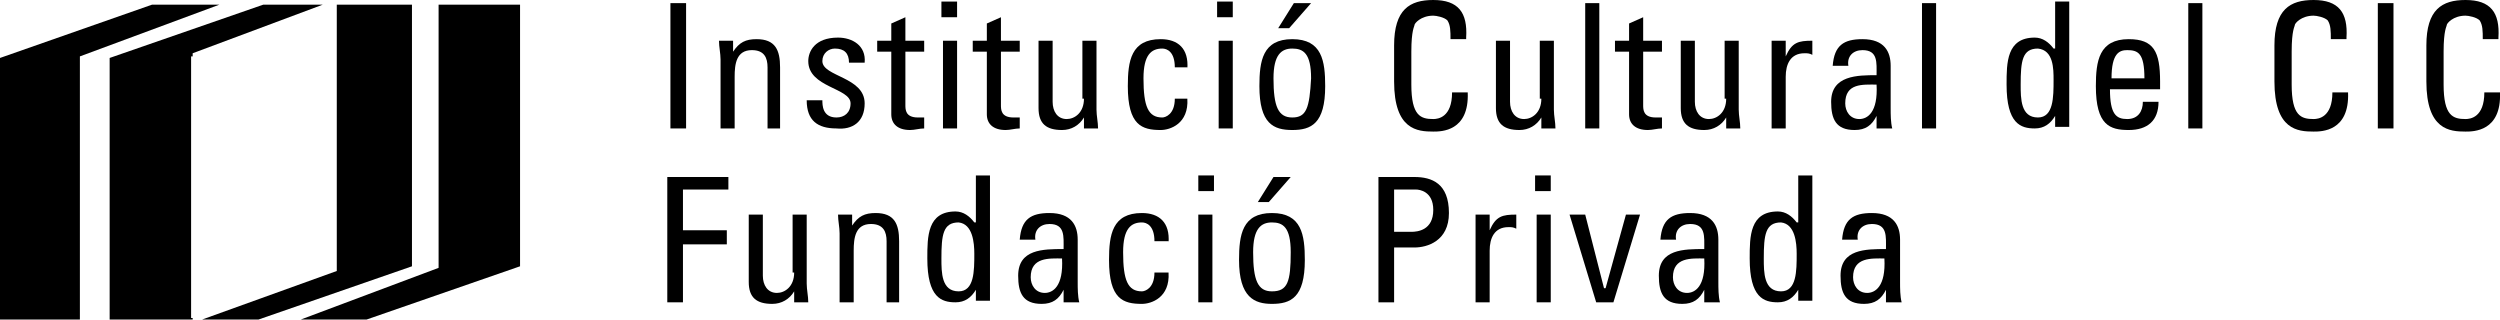 <svg class="logo-cic float-left" fill="black" xmlns="http://www.w3.org/2000/svg" xmlns:xlink="http://www.w3.org/1999/xlink" x="0px" y="0px" viewBox="60 10.6 159.6 20.4" style="enable-background:new 60 10.6 159.6 20.4;" xml:space="preserve">
  <g> <g> <polygon points="69.7,10.9 60,14.3 60,31 65.1,31 65.1,14.2 74,10.9 "></polygon> <polygon id="XMLID_1290_" points="88,10.9 88,27.7 79.2,31 83.4,31 93.2,27.6 93.2,10.9 "></polygon> <path id="XMLID_1238_" d="M76.8,10.9l-9.8,3.4V31h5.3v-0.1l-0.1,0V14.2l0.1,0V14l8.3-3.1H76.8z M81.5,10.9v17L72.9,31 h3.6l9.8-3.4V10.9H81.5z"></path> <polygon id="XMLID_1235_" points="103.6,29.9 103.6,26.2 106.4,26.2 106.4,25.3 103.6,25.3 103.6,22.7 106.5,22.7 106.5,21.9 102.6,21.9 102.6,29.9 "></polygon> <path id="XMLID_1234_" d="M110.7,28c0,0.9-0.6,1.3-1.1,1.3c-0.6,0-0.9-0.5-0.9-1.1v-3.9h-0.9v4.3c0,1,0.5,1.4,1.5,1.4 c0.6,0,1.1-0.3,1.4-0.8h0v0.7h0.9c0-0.4-0.1-0.8-0.1-1.2v-4.4h-0.9V28z"></path> <path id="XMLID_1233_" d="M117.4,29.9V26c0-1.1-0.3-1.8-1.5-1.8c-0.7,0-1.1,0.2-1.5,0.8h0v-0.7h-0.9 c0,0.4,0.1,0.8,0.1,1.2v4.4h0.9v-3.3c0-0.8,0.1-1.7,1.1-1.7c0.8,0,1,0.5,1,1.1v3.9H117.4z"></path> <path id="XMLID_1224_" d="M122.2,24.8L122.2,24.8c-0.3-0.4-0.7-0.7-1.2-0.7c-1.8,0-1.8,1.6-1.8,3 c0,2.5,0.9,2.8,1.8,2.8c0.6,0,1-0.3,1.3-0.8h0v0.7h0.9v-8h-0.9V24.8z M122.2,26.8c0,1.1,0,2.4-1,2.4c-1.1,0-1.1-1.2-1.1-2.1 c0-1.5,0.1-2.3,1.1-2.3C122.1,24.9,122.2,26.1,122.2,26.8"></path> <path id="XMLID_1210_" d="M127.9,29.9h1c-0.1-0.4-0.1-0.9-0.1-1.3v-2.7c0-0.9-0.4-1.7-1.8-1.7c-1.2,0-1.8,0.4-1.9,1.7 h1c-0.1-0.6,0.3-1,0.9-1c1,0,0.9,0.8,0.9,1.6c-1.3,0-2.9,0-2.9,1.7c0,1.1,0.3,1.8,1.5,1.8c0.7,0,1.1-0.3,1.4-0.9h0V29.9z M127.8,27.1c0.1,1.8-0.6,2.2-1.1,2.2c-0.6,0-0.9-0.5-0.9-1C125.8,27,127,27.1,127.8,27.1"></path> <path id="XMLID_1209_" d="M134.6,26.1c0.1-1.3-0.6-1.9-1.7-1.9c-1.9,0-2.1,1.4-2.1,3c0,2.5,0.9,2.8,2.1,2.8 c0.6,0,1.8-0.4,1.7-2h-0.9c0,1-0.6,1.2-0.8,1.2c-0.9,0-1.2-0.7-1.2-2.5c0-1.5,0.5-1.9,1.2-1.9c0.3,0,0.8,0.2,0.8,1.2H134.6z"></path> <path id="XMLID_1174_" d="M136.5,22.8h1v-1h-1V22.8z M137.4,24.3h-0.9v5.6h0.9V24.3z"></path> <path id="XMLID_1159_" d="M141.2,30c1.2,0,2.1-0.4,2.1-2.8c0-1.6-0.2-3-2.1-3c-1.9,0-2.1,1.4-2.1,3 C139.1,29.6,140.1,30,141.2,30 M141.2,29.2c-0.9,0-1.2-0.7-1.2-2.5c0-1.5,0.5-1.9,1.2-1.9c0.7,0,1.2,0.3,1.2,1.9 C142.4,28.6,142.2,29.2,141.2,29.2 M141.3,21.9l-1,1.6h0.7l1.4-1.6H141.3z"></path> <path id="XMLID_1152_" d="M149,29.9v-3.5h1.3c0.8,0,2.2-0.4,2.2-2.2c0-1.9-1.1-2.3-2.2-2.3H148v8H149z M149,22.7h1.4 c0.2,0,1.1,0.1,1.1,1.3c0,1.3-1,1.4-1.4,1.4H149V22.7z"></path> <path id="XMLID_1150_" d="M155.1,24.3h-0.9v5.6h0.9v-3.3c0-0.8,0.3-1.5,1.2-1.5c0.2,0,0.3,0,0.5,0.1v-0.9 c-0.9,0-1.3,0.1-1.7,1h0V24.3z"></path> <path id="XMLID_1136_" d="M158,22.8h1v-1h-1V22.8z M159,24.3h-0.9v5.6h0.9V24.3z"></path> <polygon id="XMLID_1135_" points="161.9,29.9 163,29.9 164.7,24.3 163.8,24.3 162.5,29 162.4,29 161.2,24.3 160.2,24.3 "></polygon> <path id="XMLID_1132_" d="M168.8,29.9h1c-0.1-0.4-0.1-0.9-0.1-1.3v-2.7c0-0.9-0.4-1.7-1.8-1.7c-1.2,0-1.8,0.4-1.9,1.7 h1c-0.1-0.6,0.3-1,0.9-1c1,0,0.9,0.8,0.9,1.6c-1.3,0-2.9,0-2.9,1.7c0,1.1,0.3,1.8,1.5,1.8c0.7,0,1.1-0.3,1.4-0.9h0V29.9z M168.8,27.1c0.1,1.8-0.6,2.2-1.1,2.2c-0.6,0-0.9-0.5-0.9-1C166.8,27,168,27.1,168.8,27.1"></path> <path id="XMLID_1129_" d="M174.7,24.8L174.7,24.8c-0.3-0.4-0.7-0.7-1.2-0.7c-1.8,0-1.8,1.6-1.8,3 c0,2.5,0.9,2.8,1.8,2.8c0.6,0,1-0.3,1.3-0.8h0v0.7h0.9v-8h-0.9V24.8z M174.7,26.8c0,1.1,0,2.4-1,2.4c-1.1,0-1.1-1.2-1.1-2.1 c0-1.5,0.1-2.3,1.1-2.3C174.6,24.9,174.7,26.1,174.7,26.8"></path> <path id="XMLID_1126_" d="M180.4,29.9h1c-0.1-0.4-0.1-0.9-0.1-1.3v-2.7c0-0.9-0.4-1.7-1.8-1.7c-1.2,0-1.8,0.4-1.9,1.7 h1c-0.1-0.6,0.3-1,0.9-1c1,0,0.9,0.8,0.9,1.6c-1.3,0-2.9,0-2.9,1.7c0,1.1,0.3,1.8,1.5,1.8c0.7,0,1.1-0.3,1.4-0.9h0V29.9z M180.3,27.1c0.1,1.8-0.6,2.2-1.1,2.2c-0.6,0-0.9-0.5-0.9-1C178.3,27,179.5,27.1,180.3,27.1"></path> <rect id="XMLID_1108_" x="102.8" y="10.8" width="1" height="8"></rect> <path id="XMLID_1106_" d="M109.8,18.8v-3.9c0-1.1-0.3-1.8-1.5-1.8c-0.7,0-1.1,0.2-1.5,0.8h0v-0.7h-0.9 c0,0.4,0.1,0.8,0.1,1.2v4.4h0.9v-3.3c0-0.8,0.1-1.7,1.1-1.7c0.8,0,1,0.5,1,1.1v3.9H109.8z"></path> <path id="XMLID_1104_" d="M115.2,17.2c0-1.7-2.7-1.7-2.7-2.7c0-0.5,0.4-0.8,0.8-0.8c0.6,0,0.9,0.3,0.9,0.9h1 c0.1-1.1-0.8-1.6-1.7-1.6c-1.5,0-1.9,0.9-1.9,1.5c0,1.7,2.7,1.7,2.7,2.7c0,0.6-0.4,0.9-0.9,0.9c-0.9,0-0.9-0.8-0.9-1.1h-1 c0,1.3,0.7,1.8,1.9,1.8C114.4,18.9,115.2,18.4,115.2,17.2"></path> <path id="XMLID_1095_" d="M116,13.2v0.7h0.9v4c0,0.6,0.4,1,1.2,1c0.3,0,0.6-0.1,0.9-0.1v-0.7c-0.2,0-0.3,0-0.4,0 c-0.8,0-0.8-0.5-0.8-0.8v-3.4h1.2v-0.7h-1.2v-1.5l-0.9,0.4v1.1H116z"></path> <path id="XMLID_1091_" d="M120.1,11.7h1v-1h-1V11.7z M121.1,13.2h-0.9v5.6h0.9V13.2z"></path> <path id="XMLID_1046_" d="M122.1,13.2v0.7h0.9v4c0,0.6,0.4,1,1.2,1c0.3,0,0.6-0.1,0.9-0.1v-0.7c-0.2,0-0.3,0-0.4,0 c-0.8,0-0.8-0.5-0.8-0.8v-3.4h1.2v-0.7h-1.2v-1.5l-0.9,0.4v1.1H122.1z"></path> <path id="XMLID_1042_" d="M129.2,16.9c0,0.9-0.6,1.3-1.1,1.3c-0.6,0-0.9-0.5-0.9-1.1v-3.9h-0.9v4.3 c0,1,0.5,1.4,1.5,1.4c0.6,0,1.1-0.3,1.4-0.8h0v0.7h0.9c0-0.4-0.1-0.8-0.1-1.2v-4.4h-0.9V16.9z"></path> <path id="XMLID_1016_" d="M135.8,15c0.1-1.3-0.6-1.9-1.7-1.9c-1.9,0-2.1,1.4-2.1,3c0,2.5,0.9,2.8,2.1,2.8 c0.6,0,1.8-0.4,1.7-2H135c0,1-0.6,1.2-0.8,1.2c-0.9,0-1.2-0.7-1.2-2.5c0-1.5,0.5-1.9,1.2-1.9c0.3,0,0.8,0.2,0.8,1.2H135.8z"></path> <path id="XMLID_992_" d="M137.7,11.7h1v-1h-1V11.7z M138.7,13.2h-0.9v5.6h0.9V13.2z"></path> <path id="XMLID_985_" d="M142.5,18.9c1.2,0,2.1-0.4,2.1-2.8c0-1.6-0.2-3-2.1-3c-1.9,0-2.1,1.4-2.1,3 C140.4,18.5,141.3,18.9,142.5,18.9 M142.5,18.1c-0.9,0-1.2-0.7-1.2-2.5c0-1.5,0.5-1.9,1.2-1.9s1.2,0.3,1.2,1.9 C143.6,17.5,143.4,18.1,142.5,18.1 M142.6,10.8l-1,1.6h0.7l1.4-1.6H142.6z"></path> <path id="XMLID_983_" d="M153.6,13c0.1-1.6-0.5-2.4-2.1-2.4c-1.5,0-2.5,0.6-2.5,2.9v2.3c0,3.1,1.5,3.2,2.5,3.2 c0.5,0,2.3,0,2.2-2.5h-1c0,1.6-0.9,1.7-1.2,1.7c-0.8,0-1.4-0.2-1.4-2.2v-2.1c0-1.4,0.2-1.6,0.2-1.7c0-0.1,0.4-0.6,1.2-0.6 c0.2,0,0.7,0.1,0.9,0.3c0.2,0.3,0.2,0.7,0.2,1.2H153.6z"></path> <path id="XMLID_982_" d="M158.4,16.9c0,0.9-0.6,1.3-1.1,1.3c-0.6,0-0.9-0.5-0.9-1.1v-3.9h-0.9v4.3 c0,1,0.5,1.4,1.5,1.4c0.6,0,1.1-0.3,1.4-0.8h0v0.7h0.9c0-0.4-0.1-0.8-0.1-1.2v-4.4h-0.9V16.9z"></path> <rect id="XMLID_980_" x="161.2" y="10.8" width="0.9" height="8"></rect> <path id="XMLID_979_" d="M163.1,13.2v0.7h0.9v4c0,0.6,0.4,1,1.2,1c0.3,0,0.6-0.1,0.9-0.1v-0.7c-0.2,0-0.3,0-0.4,0 c-0.8,0-0.8-0.5-0.8-0.8v-3.4h1.2v-0.7h-1.2v-1.5l-0.9,0.4v1.1H163.1z"></path> <path id="XMLID_976_" d="M170.2,16.9c0,0.9-0.6,1.3-1.1,1.3c-0.6,0-0.9-0.5-0.9-1.1v-3.9h-0.9v4.3 c0,1,0.5,1.4,1.5,1.4c0.6,0,1.1-0.3,1.4-0.8h0v0.7h0.9c0-0.4-0.1-0.8-0.1-1.2v-4.4h-0.9V16.9z"></path> <path id="XMLID_971_" d="M174,13.2h-0.9v5.6h0.9v-3.3c0-0.8,0.3-1.5,1.2-1.5c0.2,0,0.3,0,0.5,0.1v-0.9 c-0.9,0-1.3,0.1-1.7,1h0V13.2z"></path> <path id="XMLID_966_" d="M179.8,18.8h1c-0.1-0.4-0.1-0.9-0.1-1.3v-2.7c0-0.9-0.4-1.7-1.8-1.7c-1.2,0-1.8,0.4-1.9,1.7 h1c-0.1-0.6,0.3-1,0.9-1c1,0,0.9,0.8,0.9,1.6c-1.2,0-2.9,0-2.9,1.7c0,1.1,0.3,1.8,1.5,1.8c0.7,0,1.1-0.3,1.4-0.9h0V18.8z M179.8,16c0.1,1.8-0.6,2.2-1.1,2.2c-0.6,0-0.9-0.5-0.9-1C177.8,15.9,178.9,16,179.8,16"></path> <rect id="XMLID_965_" x="182.7" y="10.8" width="0.9" height="8"></rect> <path id="XMLID_962_" d="M191.1,13.7L191.1,13.7c-0.3-0.4-0.7-0.7-1.2-0.7c-1.8,0-1.8,1.6-1.8,3 c0,2.5,0.9,2.8,1.8,2.8c0.6,0,1-0.3,1.3-0.8h0v0.7h0.9v-8h-0.9V13.7z M191.1,15.7c0,1.1,0,2.4-1,2.4c-1.1,0-1.1-1.2-1.1-2.1 c0-1.5,0.1-2.3,1.1-2.3C191.1,13.8,191.1,15,191.1,15.7"></path> <path id="XMLID_959_" d="M197.9,16.3v-0.5c0-1.9-0.4-2.7-2-2.7c-1.9,0-2.1,1.4-2.1,3c0,2.5,0.9,2.8,2.1,2.8 c1.2,0,1.9-0.6,1.9-1.8h-1c0,0.6-0.3,1.1-1,1.1c-0.7,0-1.1-0.3-1.1-1.9H197.9z M194.8,15.6c0-1.6,0.5-1.8,1-1.8 c0.7,0,1.1,0.2,1.1,1.8H194.8z"></path> <rect id="XMLID_958_" x="199.7" y="10.8" width="0.9" height="8"></rect> <path id="XMLID_957_" d="M209.8,13c0.1-1.6-0.5-2.4-2.1-2.4c-1.5,0-2.5,0.6-2.5,2.9v2.3c0,3.1,1.5,3.2,2.5,3.2 c0.5,0,2.3,0,2.2-2.5h-1c0,1.6-0.9,1.7-1.2,1.7c-0.8,0-1.4-0.2-1.4-2.2v-2.1c0-1.4,0.2-1.6,0.2-1.7c0-0.1,0.4-0.6,1.2-0.6 c0.2,0,0.7,0.1,0.9,0.3c0.2,0.3,0.2,0.7,0.2,1.2H209.8z"></path> <rect id="XMLID_956_" x="211.8" y="10.8" width="1" height="8"></rect> <path id="XMLID_955_" d="M219.5,13c0.1-1.6-0.5-2.4-2.1-2.4c-1.5,0-2.5,0.6-2.5,2.9v2.3c0,3.1,1.5,3.2,2.5,3.2 c0.5,0,2.3,0,2.2-2.5h-1c0,1.6-0.9,1.7-1.2,1.7c-0.8,0-1.4-0.2-1.4-2.2v-2.1c0-1.4,0.2-1.6,0.2-1.7c0-0.1,0.4-0.6,1.2-0.6 c0.2,0,0.7,0.1,0.9,0.3c0.2,0.3,0.2,0.7,0.2,1.2H219.5z"></path> </g> </g>
</svg>
